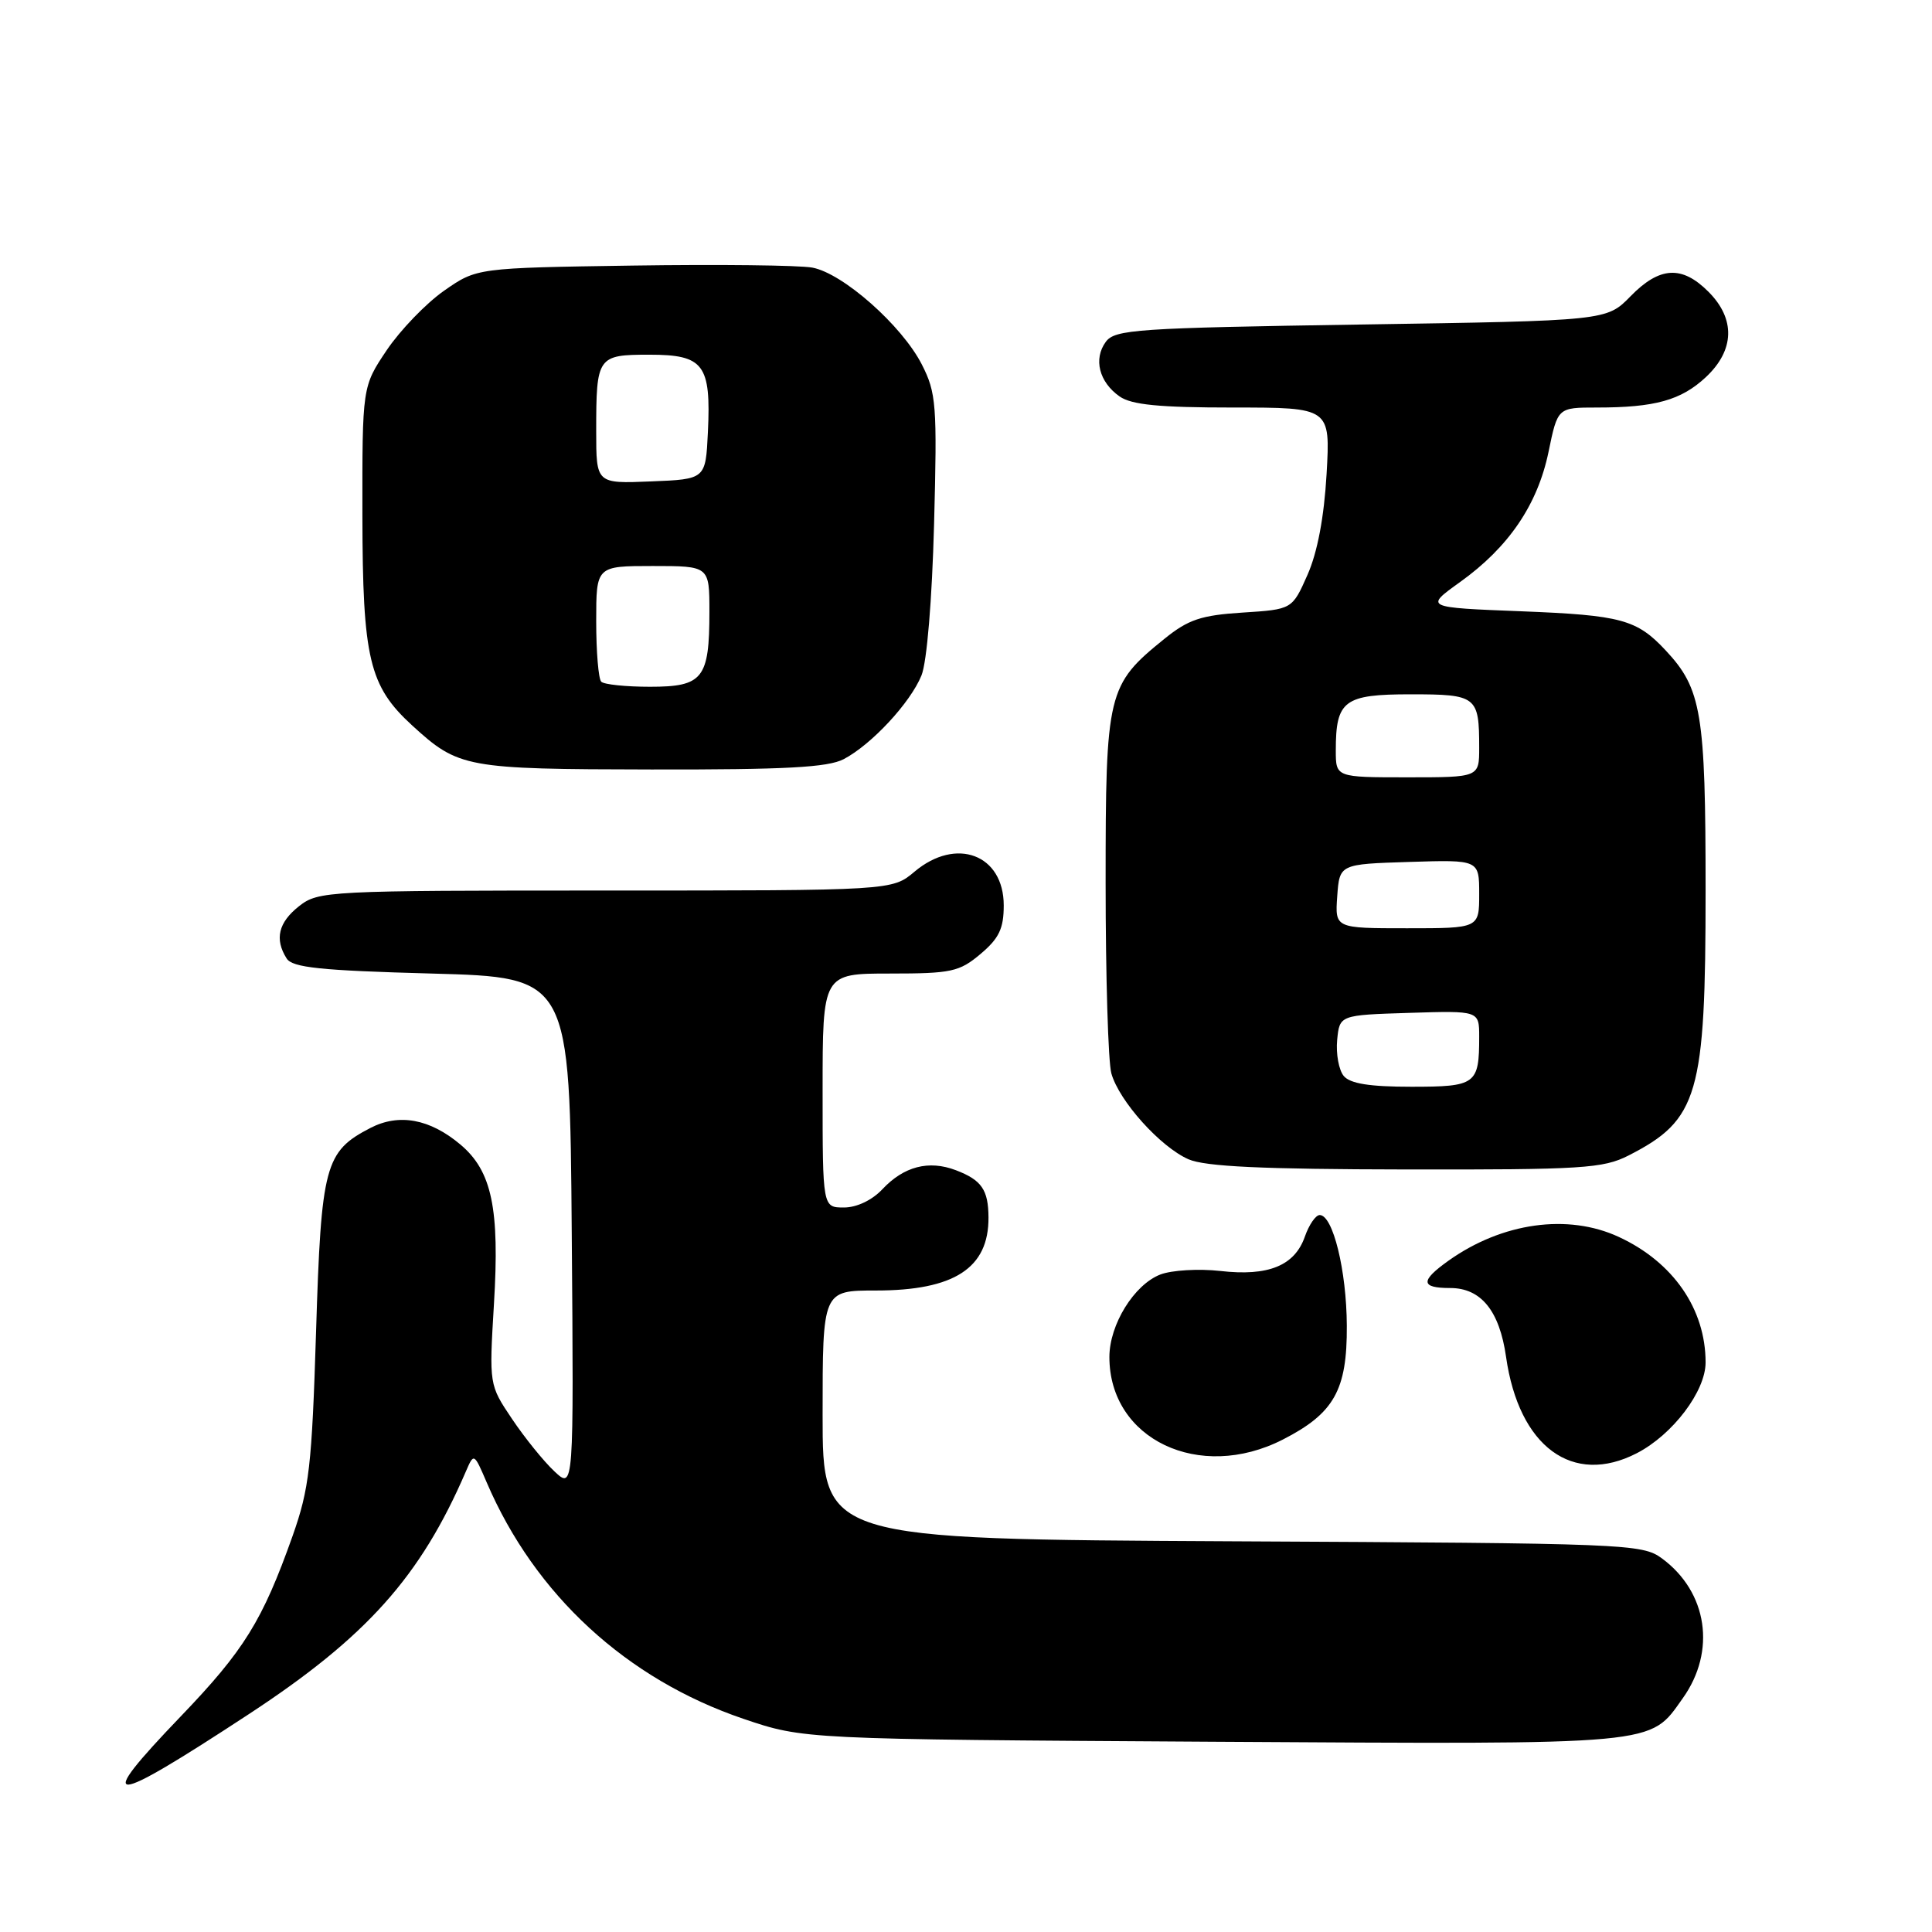 <?xml version="1.0" encoding="UTF-8" standalone="no"?>
<!DOCTYPE svg PUBLIC "-//W3C//DTD SVG 1.1//EN" "http://www.w3.org/Graphics/SVG/1.1/DTD/svg11.dtd" >
<svg xmlns="http://www.w3.org/2000/svg" xmlns:xlink="http://www.w3.org/1999/xlink" version="1.1" viewBox="0 0 256 256">
 <g >
 <path fill="currentColor"
d=" M 32.96 227.14 C 48.58 216.90 55.71 208.93 61.72 195.00 C 62.80 192.50 62.80 192.50 64.50 196.45 C 70.89 211.33 83.02 222.49 98.50 227.75 C 106.50 230.46 106.50 230.46 160.69 230.79 C 220.32 231.14 218.51 231.31 222.98 225.02 C 227.43 218.78 226.26 210.95 220.22 206.50 C 217.59 204.57 215.70 204.49 163.25 204.23 C 109.00 203.95 109.00 203.95 109.00 187.48 C 109.00 171.00 109.00 171.00 116.05 171.00 C 126.45 171.00 131.02 168.03 130.98 161.32 C 130.96 157.65 130.07 156.36 126.66 155.06 C 123.06 153.69 119.77 154.55 116.92 157.58 C 115.56 159.03 113.52 160.00 111.83 160.00 C 109.00 160.00 109.00 160.00 109.00 144.50 C 109.00 129.00 109.00 129.00 117.92 129.00 C 126.06 129.00 127.12 128.77 129.92 126.41 C 132.38 124.34 133.00 123.04 133.00 119.97 C 133.00 113.23 126.71 110.85 121.18 115.50 C 118.21 118.00 118.21 118.00 80.24 118.00 C 43.34 118.00 42.20 118.06 39.63 120.07 C 36.89 122.23 36.36 124.44 37.98 127.00 C 38.74 128.21 42.43 128.60 57.21 129.00 C 75.50 129.50 75.50 129.50 75.76 163.44 C 76.03 197.37 76.03 197.37 73.46 194.96 C 72.04 193.63 69.52 190.51 67.85 188.02 C 64.81 183.50 64.81 183.50 65.45 172.80 C 66.22 160.13 65.18 155.17 61.01 151.66 C 56.96 148.25 52.87 147.50 49.08 149.46 C 43.05 152.58 42.56 154.40 41.88 176.45 C 41.32 194.32 40.98 197.26 38.77 203.52 C 34.78 214.76 32.35 218.68 23.94 227.44 C 12.31 239.56 14.11 239.50 32.96 227.14 Z  M 216.90 192.55 C 221.65 190.09 226.00 184.35 226.00 180.53 C 226.00 173.45 221.70 167.23 214.50 163.90 C 207.75 160.77 199.04 161.99 191.93 167.05 C 188.17 169.73 188.23 170.67 192.16 170.67 C 196.24 170.67 198.69 173.68 199.56 179.79 C 201.26 191.71 208.39 196.95 216.90 192.55 Z  M 169.98 190.75 C 176.77 187.28 178.51 184.20 178.46 175.67 C 178.43 168.36 176.62 161.00 174.87 161.00 C 174.33 161.00 173.45 162.29 172.90 163.86 C 171.55 167.72 168.05 169.14 161.70 168.41 C 158.84 168.09 155.26 168.30 153.75 168.88 C 150.27 170.23 147.01 175.51 147.00 179.80 C 146.99 190.71 158.92 196.40 169.98 190.75 Z  M 215.79 153.11 C 225.05 148.38 226.00 145.11 226.00 118.00 C 226.00 94.44 225.47 91.27 220.70 86.17 C 216.88 82.08 214.81 81.52 201.63 81.00 C 188.76 80.50 188.76 80.50 193.46 77.13 C 199.92 72.50 203.74 66.87 205.19 59.87 C 206.40 54.00 206.40 54.00 211.58 54.00 C 219.30 54.00 222.75 53.04 226.04 49.97 C 229.86 46.39 229.98 42.25 226.36 38.64 C 222.86 35.14 219.91 35.31 216.06 39.25 C 212.89 42.50 212.89 42.50 180.36 43.00 C 150.56 43.46 147.73 43.65 146.52 45.30 C 144.86 47.57 145.64 50.63 148.35 52.53 C 149.93 53.64 153.62 54.00 163.36 54.00 C 176.28 54.00 176.28 54.00 175.78 62.80 C 175.45 68.52 174.57 73.19 173.25 76.17 C 171.22 80.75 171.22 80.75 164.65 81.17 C 159.16 81.52 157.45 82.09 154.29 84.65 C 146.73 90.76 146.50 91.70 146.50 117.00 C 146.50 129.38 146.84 140.73 147.26 142.23 C 148.29 145.90 153.76 151.98 157.48 153.61 C 159.71 154.58 167.25 154.93 186.29 154.96 C 209.67 155.00 212.43 154.82 215.79 153.11 Z  M 111.80 100.59 C 115.49 98.65 120.62 93.13 122.10 89.50 C 122.82 87.73 123.50 79.49 123.77 69.43 C 124.19 53.63 124.06 52.05 122.15 48.30 C 119.51 43.13 111.70 36.22 107.64 35.46 C 105.91 35.14 95.20 35.02 83.83 35.19 C 63.17 35.50 63.17 35.50 58.83 38.53 C 56.45 40.20 53.04 43.74 51.25 46.39 C 48.00 51.23 48.00 51.23 48.02 68.36 C 48.05 87.29 48.91 90.90 54.62 96.13 C 60.77 101.75 61.67 101.92 86.30 101.96 C 104.08 101.99 109.69 101.69 111.80 100.59 Z  M 178.05 142.57 C 177.40 141.78 177.01 139.64 177.18 137.82 C 177.50 134.50 177.50 134.50 186.75 134.21 C 196.00 133.92 196.00 133.92 196.00 137.38 C 196.00 143.69 195.58 144.00 187.02 144.00 C 181.49 144.00 178.90 143.59 178.05 142.57 Z  M 177.19 118.75 C 177.50 114.50 177.50 114.50 186.75 114.21 C 196.00 113.92 196.00 113.92 196.00 118.46 C 196.00 123.00 196.00 123.00 186.44 123.00 C 176.89 123.00 176.89 123.00 177.19 118.75 Z  M 177.00 99.43 C 177.00 92.81 178.09 92.00 186.93 92.00 C 195.68 92.00 196.00 92.25 196.00 99.08 C 196.00 103.00 196.00 103.00 186.50 103.00 C 177.00 103.00 177.00 103.00 177.00 99.43 Z  M 79.67 90.33 C 79.30 89.97 79.00 86.37 79.00 82.33 C 79.00 75.00 79.00 75.00 86.50 75.00 C 94.00 75.00 94.00 75.00 94.00 81.07 C 94.00 89.92 93.14 91.00 86.13 91.00 C 82.94 91.00 80.03 90.70 79.67 90.33 Z  M 79.00 57.13 C 79.00 47.22 79.16 47.00 86.07 47.00 C 93.25 47.00 94.23 48.29 93.80 57.27 C 93.50 63.50 93.50 63.50 86.25 63.79 C 79.00 64.09 79.00 64.09 79.00 57.13 Z "/>
</g>
</svg>